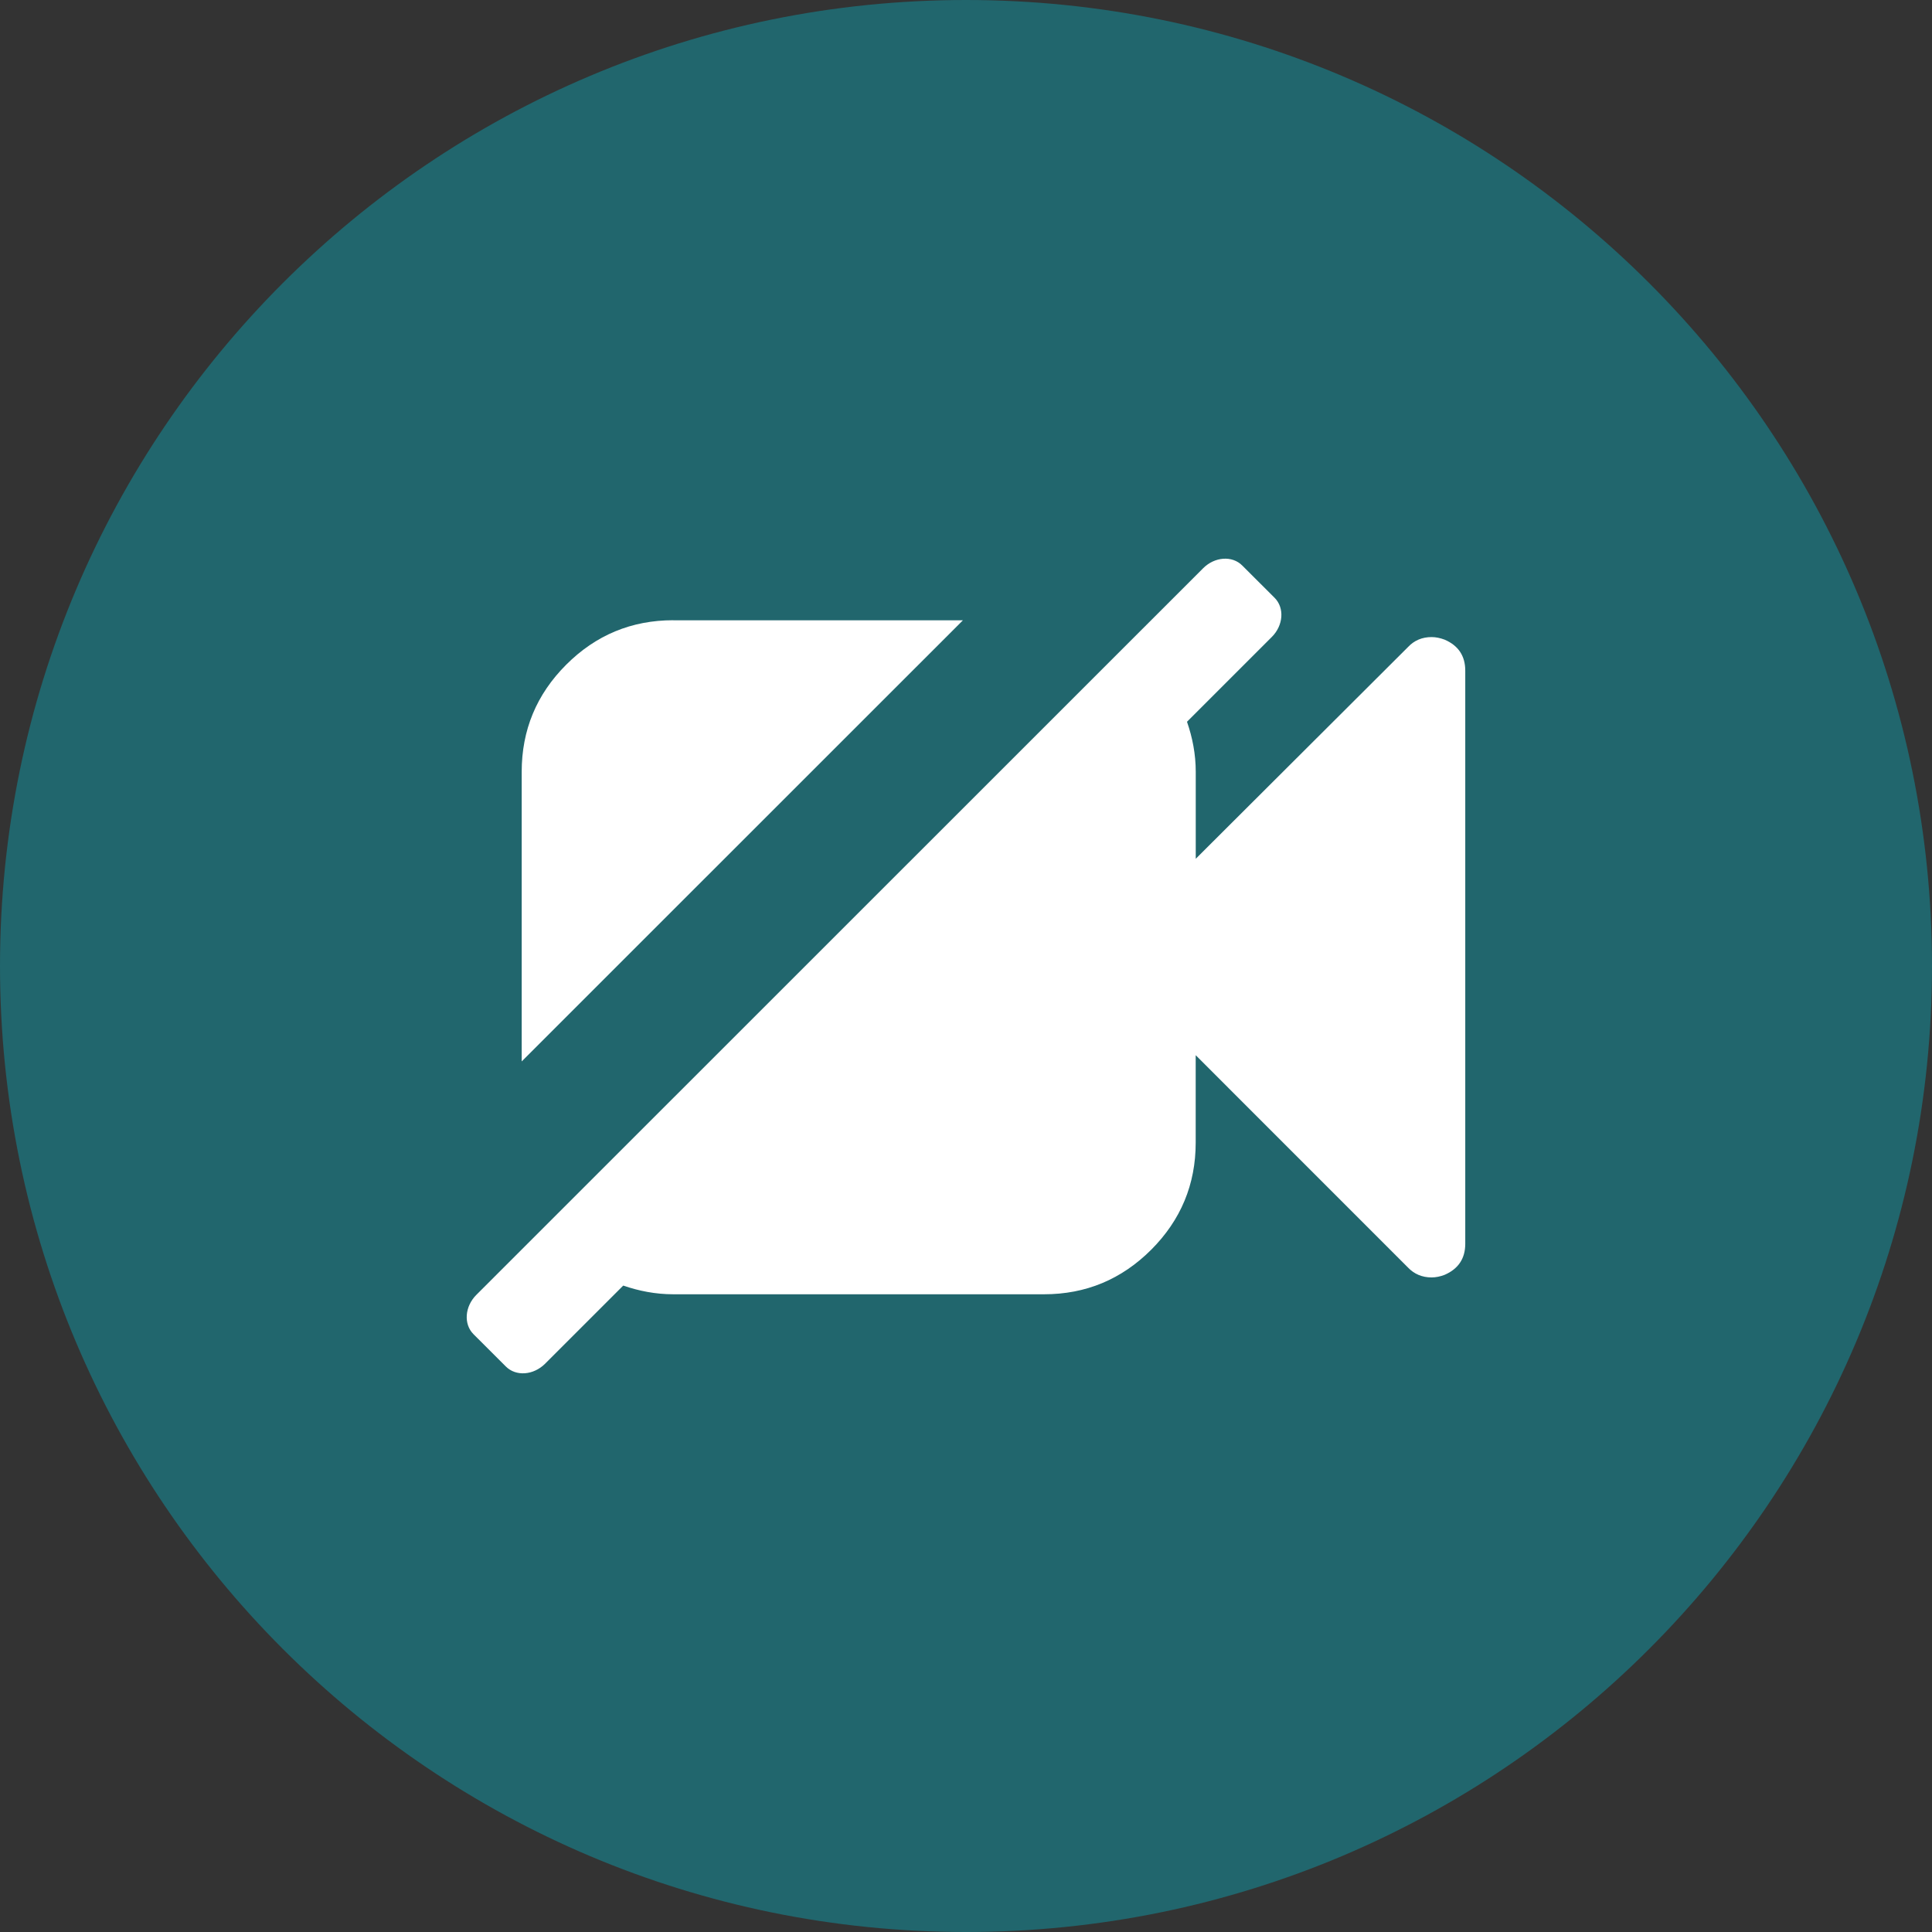 <?xml version="1.0" encoding="UTF-8" standalone="no"?>
<!-- Generator: Adobe Illustrator 16.0.4, SVG Export Plug-In . SVG Version: 6.00 Build 0)  -->

<svg
   xmlns:dc="http://purl.org/dc/elements/1.1/"
   xmlns:cc="http://creativecommons.org/ns#"
   xmlns:rdf="http://www.w3.org/1999/02/22-rdf-syntax-ns#"
   xmlns:svg="http://www.w3.org/2000/svg"
   xmlns="http://www.w3.org/2000/svg"
   xmlns:sodipodi="http://sodipodi.sourceforge.net/DTD/sodipodi-0.dtd"
   xmlns:inkscape="http://www.inkscape.org/namespaces/inkscape"
   version="1.1"
   id="Calque_1"
   x="0px"
   y="0px"
   width="36px"
   height="36px"
   viewBox="0 0 36 36"
   enable-background="new 0 0 36 36"
   xml:space="preserve"
   inkscape:version="0.91 r13725"
   sodipodi:docname="btn-novideo-activated.svg"><rect x="0" y="0" width="36" height="36" fill="#333333" stroke="none"/><defs
     id="defs3564" /><sodipodi:namedview
     pagecolor="#ffffff"
     bordercolor="#666666"
     borderopacity="1"
     objecttolerance="10"
     gridtolerance="10"
     guidetolerance="10"
     inkscape:pageopacity="0"
     inkscape:pageshadow="2"
     inkscape:window-width="711"
     inkscape:window-height="480"
     id="namedview3562"
     showgrid="false"
     inkscape:zoom="6.5555556"
     inkscape:cx="18.915254"
     inkscape:cy="18"
     inkscape:window-x="0"
     inkscape:window-y="4"
     inkscape:window-maximized="1"
     inkscape:current-layer="Calque_1" /><path
     opacity="0.6"
     d="M36,18c0,9.941-8.059,18-18,18l0,0C8.059,36,0,27.941,0,18l0,0C0,8.059,8.059,0,18,0l0,0  C27.941,0,36,8.059,36,18L36,18z"
     id="path3554"
     style="fill:#00c0d5;fill-opacity:0.6" /><g
     id="g3556"><path
       fill="#FFFFFF"
       d="M12.547,11.557c-0.779,0-1.444,0.276-1.997,0.829s-0.829,1.218-0.829,1.997v5.395l8.222-8.22H12.547z"
       id="path3558" /><path
       fill="#FFFFFF"
       d="M26.921,11.92c-0.085-0.032-0.167-0.049-0.245-0.049c-0.177,0-0.324,0.062-0.441,0.187l-3.954,3.944v-1.619   c0-0.333-0.062-0.642-0.163-0.934l1.58-1.58c0.216-0.215,0.24-0.542,0.052-0.73l-0.603-0.602c-0.187-0.188-0.514-0.164-0.729,0.052   L8.875,24.129c-0.216,0.217-0.239,0.545-0.052,0.732l0.603,0.602c0.188,0.188,0.513,0.164,0.73-0.051l1.457-1.457   c0.292,0.1,0.6,0.162,0.934,0.162h6.907c0.778,0,1.443-0.277,1.997-0.83c0.552-0.553,0.829-1.217,0.829-1.996v-1.629l3.954,3.955   c0.117,0.123,0.265,0.186,0.441,0.186c0.078,0,0.16-0.016,0.245-0.049c0.255-0.111,0.383-0.305,0.383-0.578V12.499   C27.304,12.224,27.176,12.031,26.921,11.92z"
       id="path3560" /></g></svg>